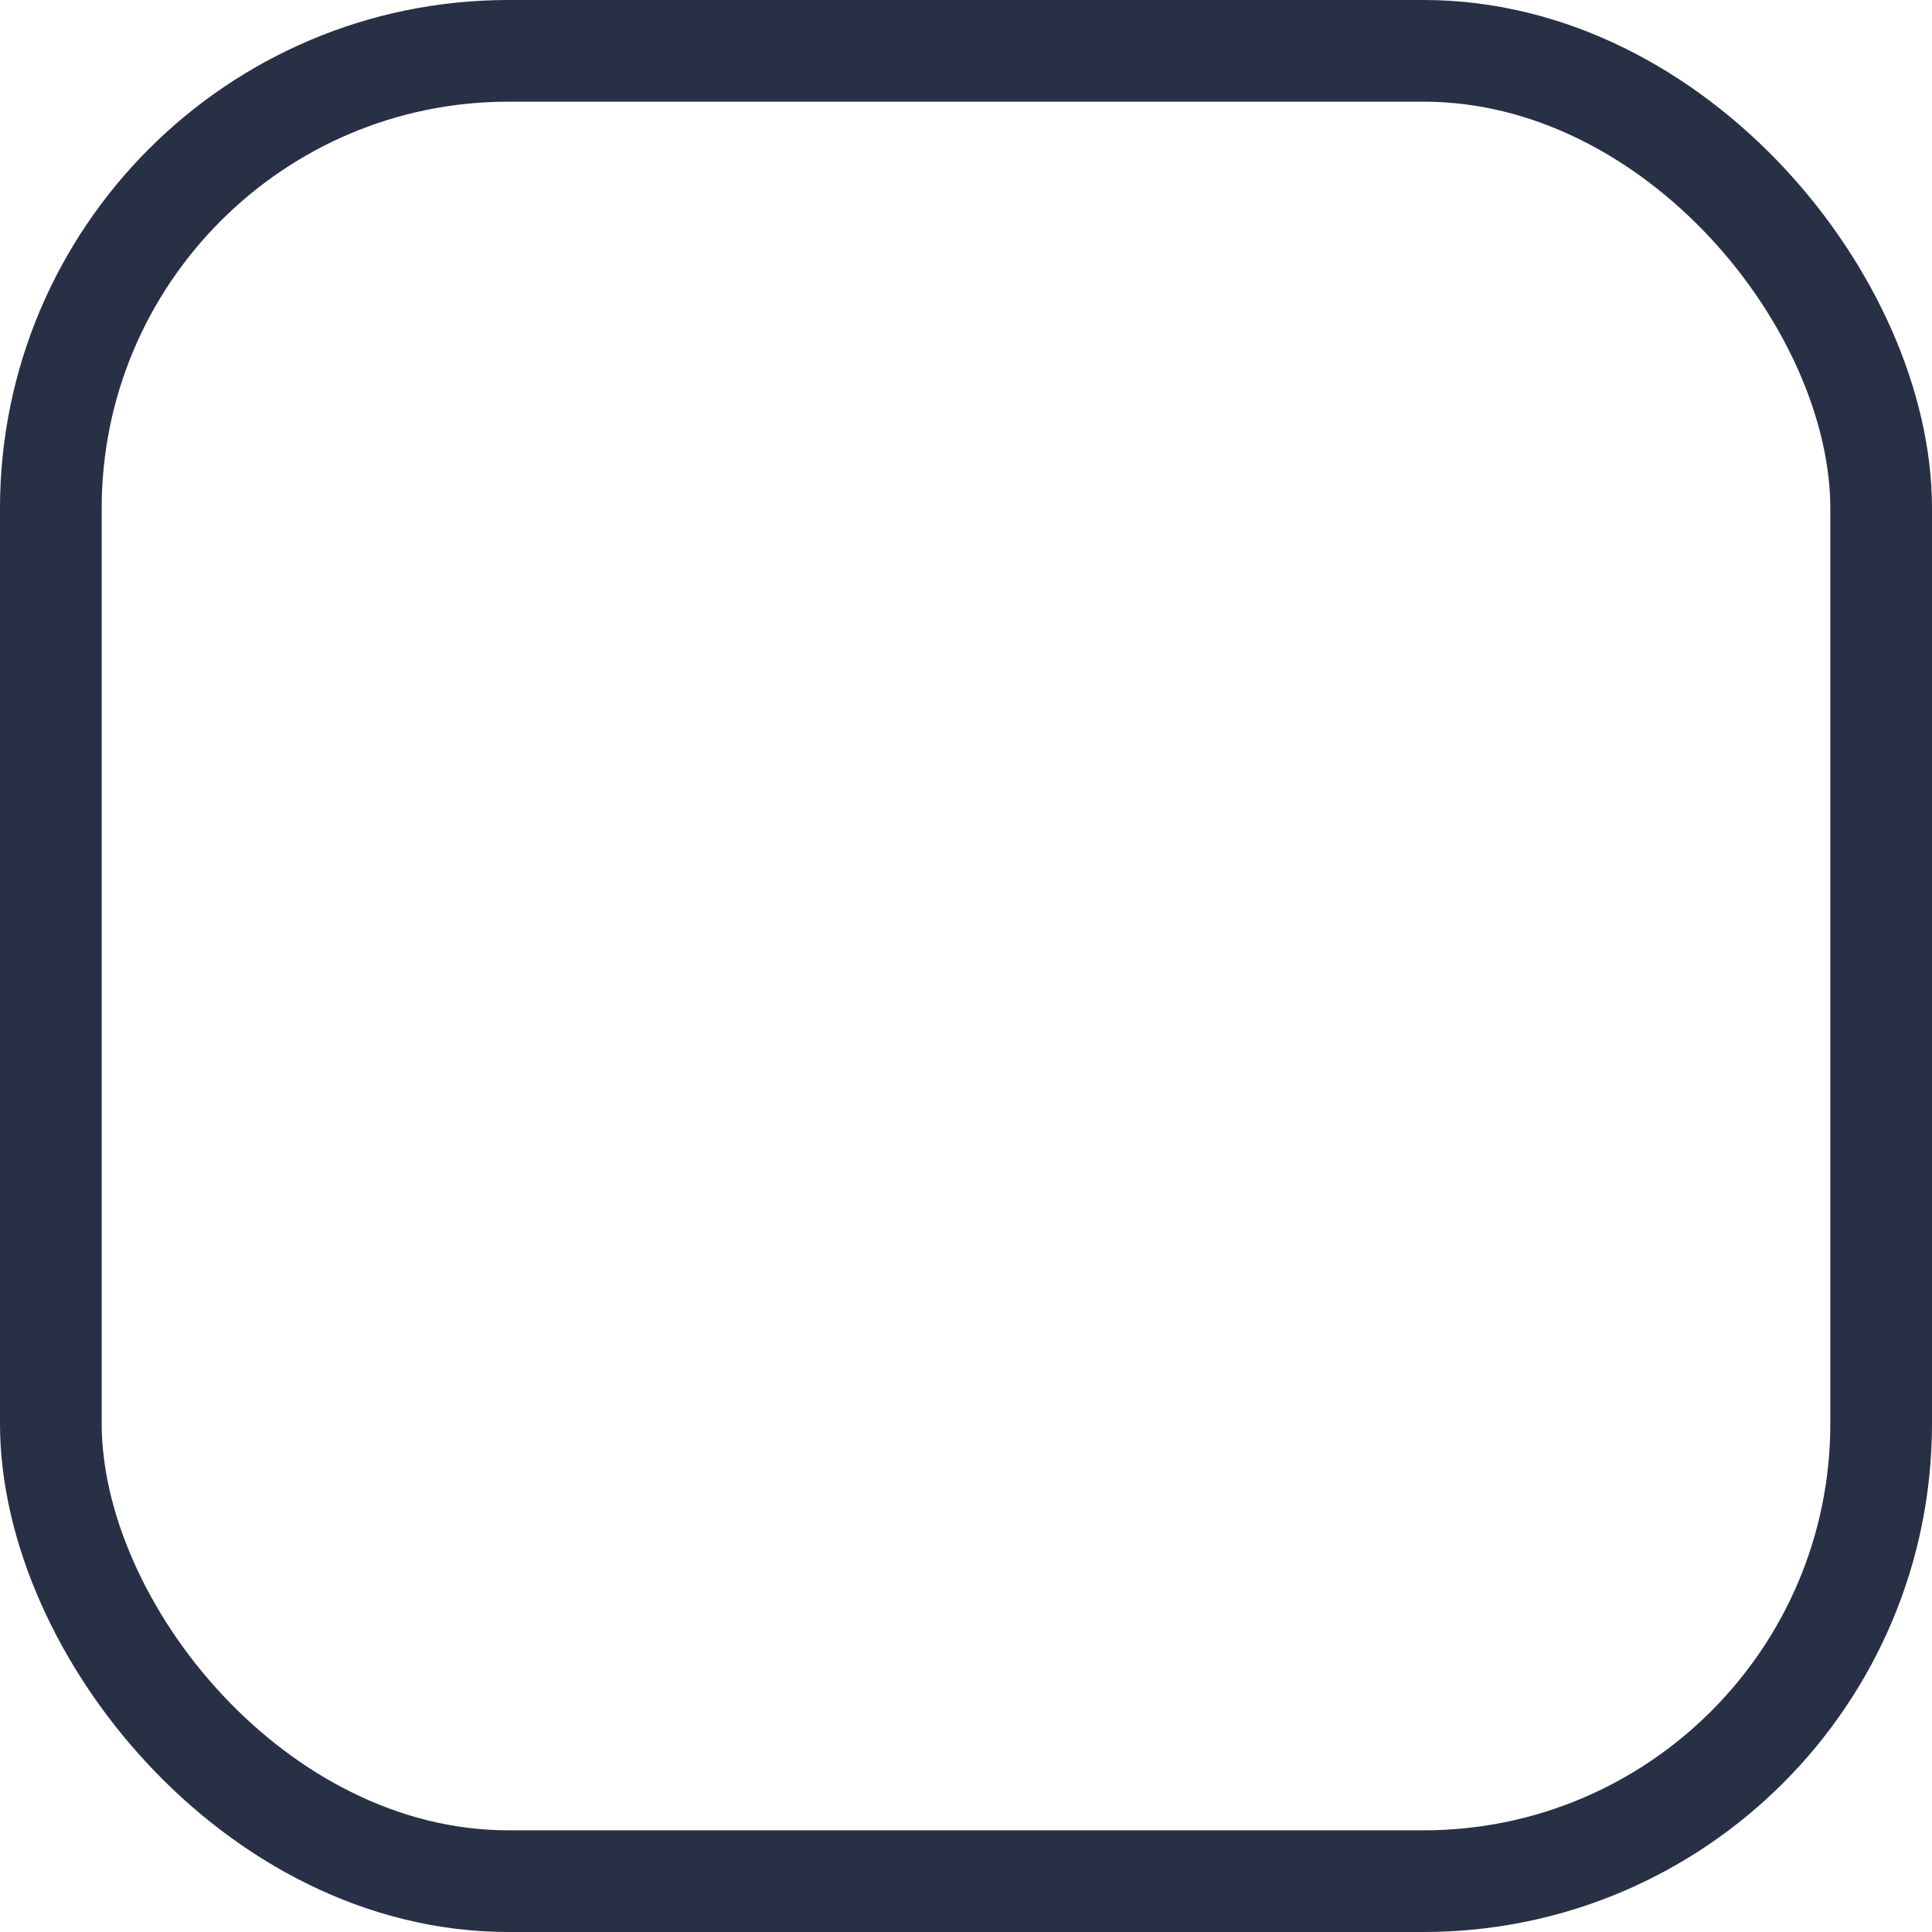 <svg xmlns="http://www.w3.org/2000/svg" width="19" height="19" viewBox="0 0 19 19">
  <g id="Rectangle_519" data-name="Rectangle 519" fill="none" stroke="#283046" stroke-width="1">
    <rect width="19" height="19" rx="5" stroke="none"/>
    <rect x="0.5" y="0.5" width="18" height="18" rx="4.5" fill="none"/>
  </g>
</svg>
